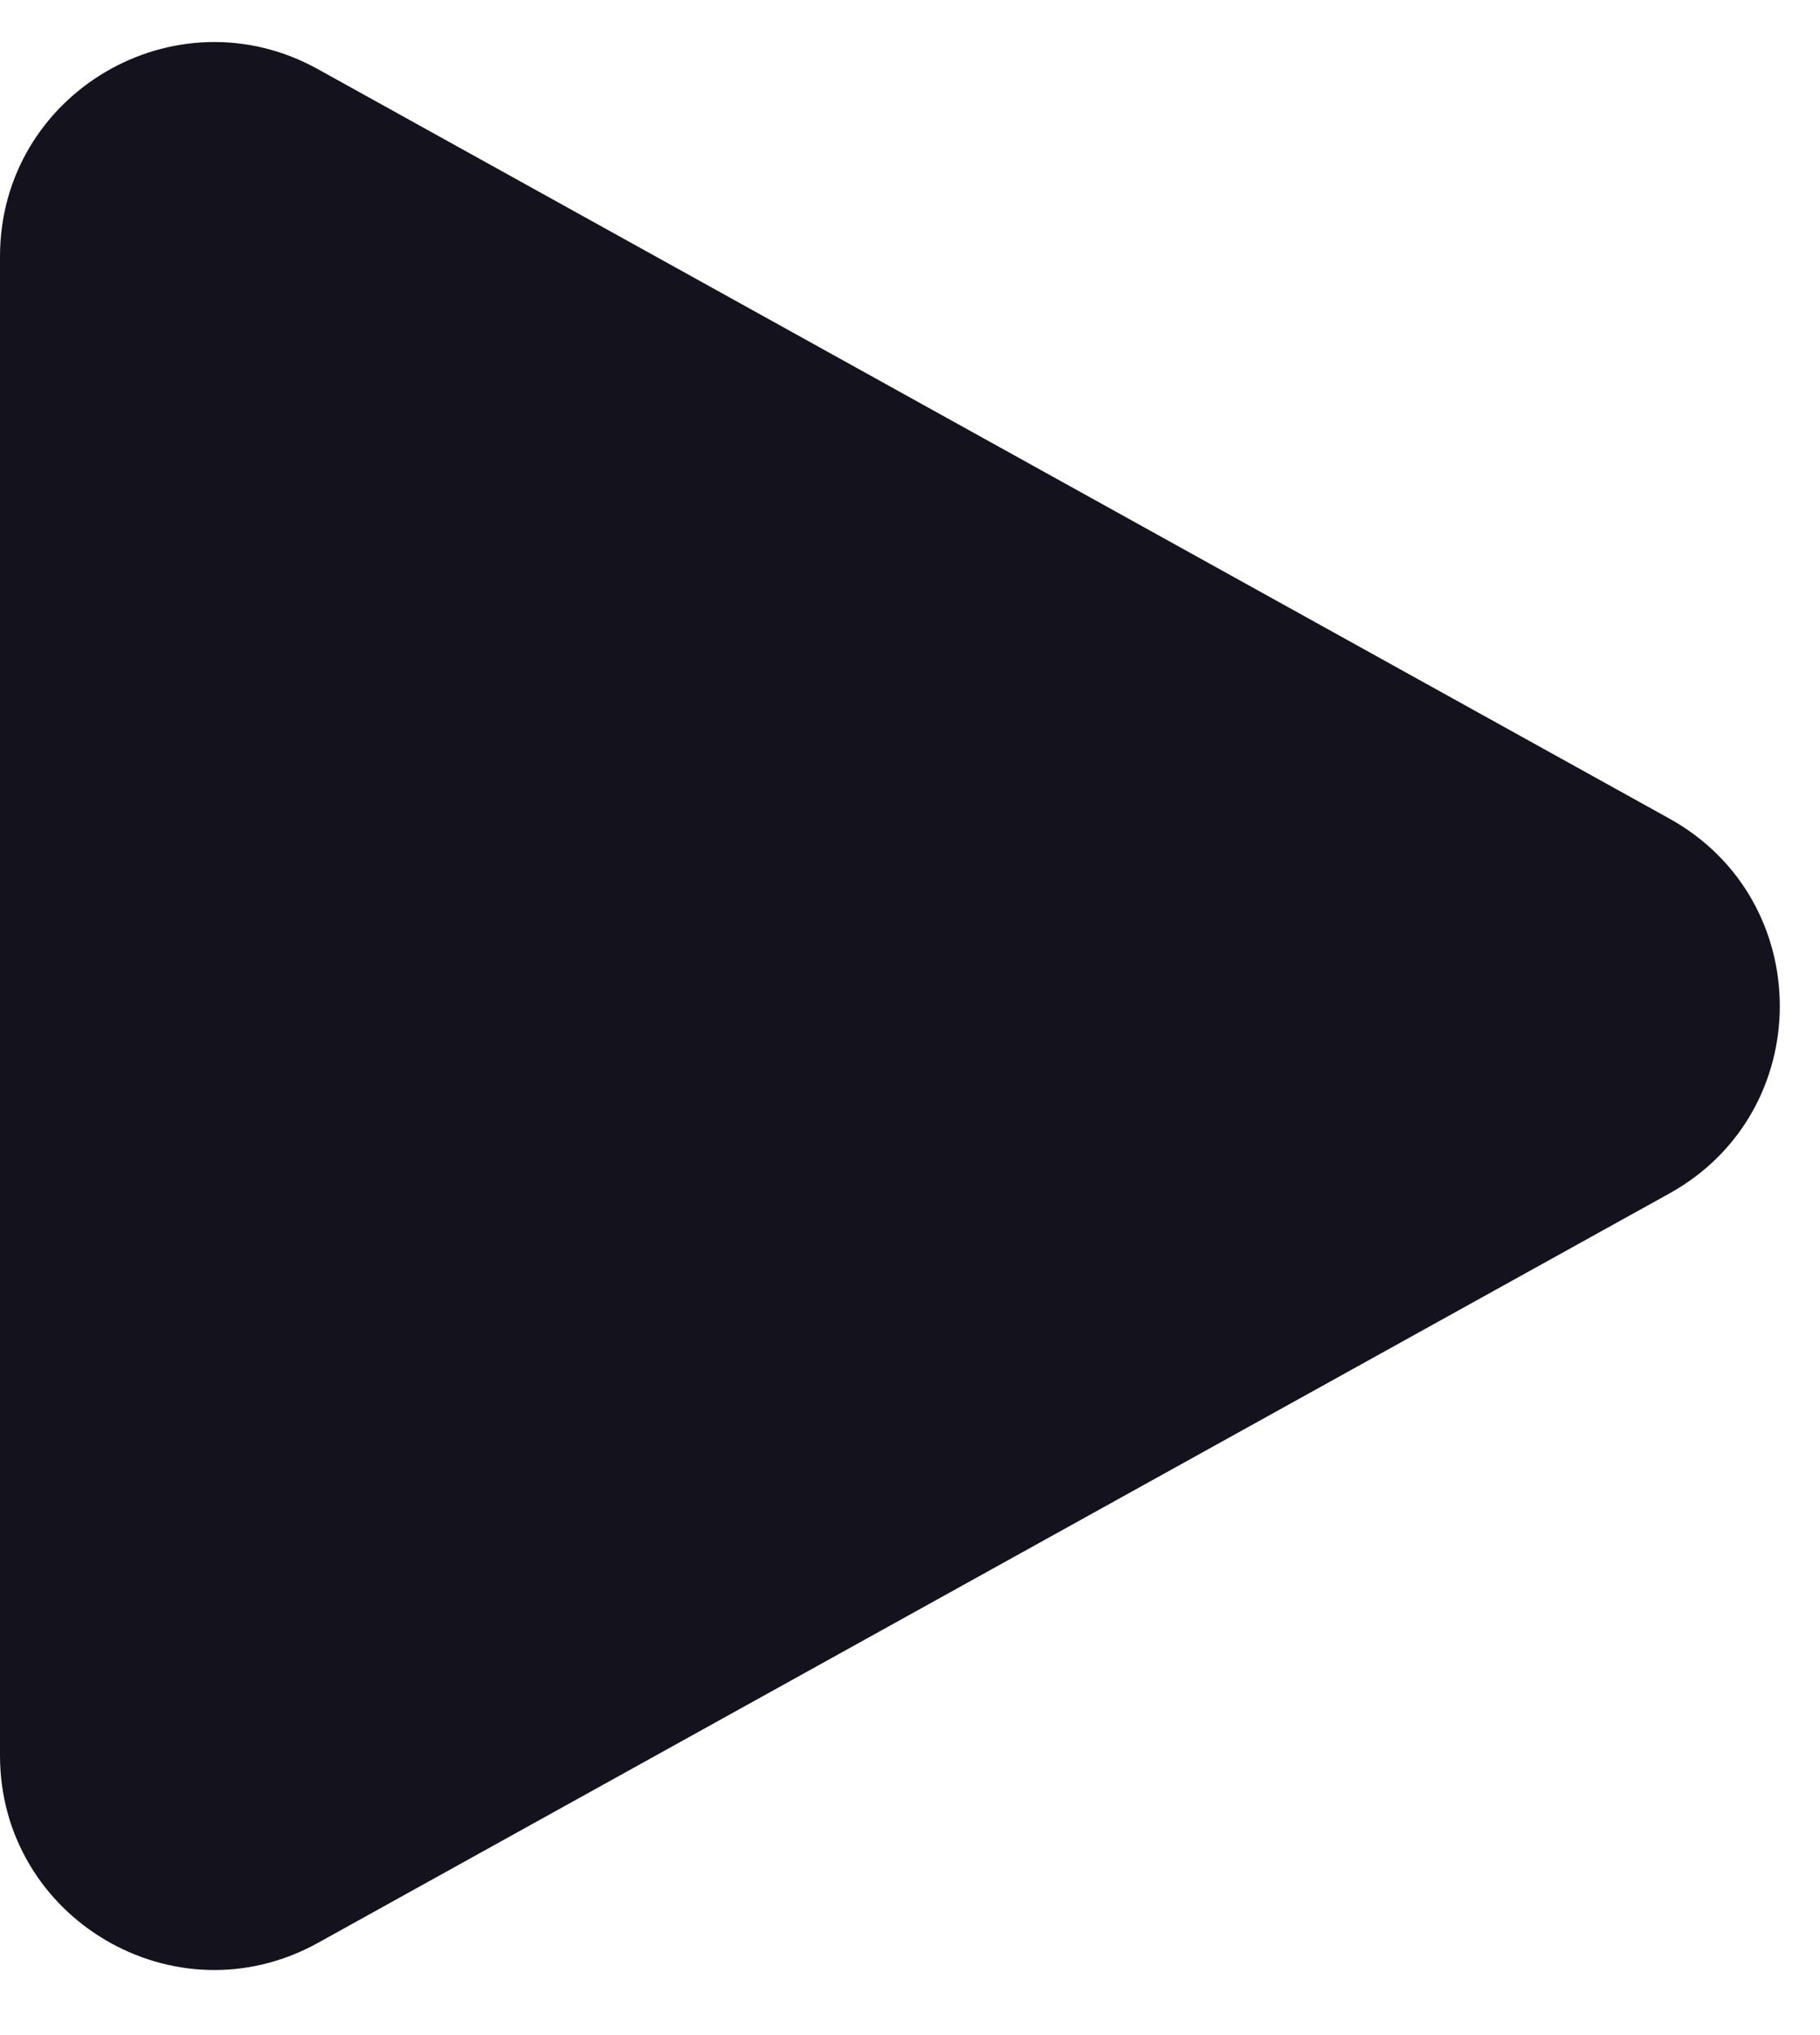 <svg width="17" height="19" viewBox="0 0 17 19" fill="none" xmlns="http://www.w3.org/2000/svg">
<path d="M15.594 7.643C16.968 8.405 16.968 10.38 15.594 11.142L2.97 18.139C1.637 18.878 0 17.913 0 16.389L0 2.395C0 0.871 1.637 -0.093 2.97 0.646L15.594 7.643Z" fill="#14121D"/>
</svg>
